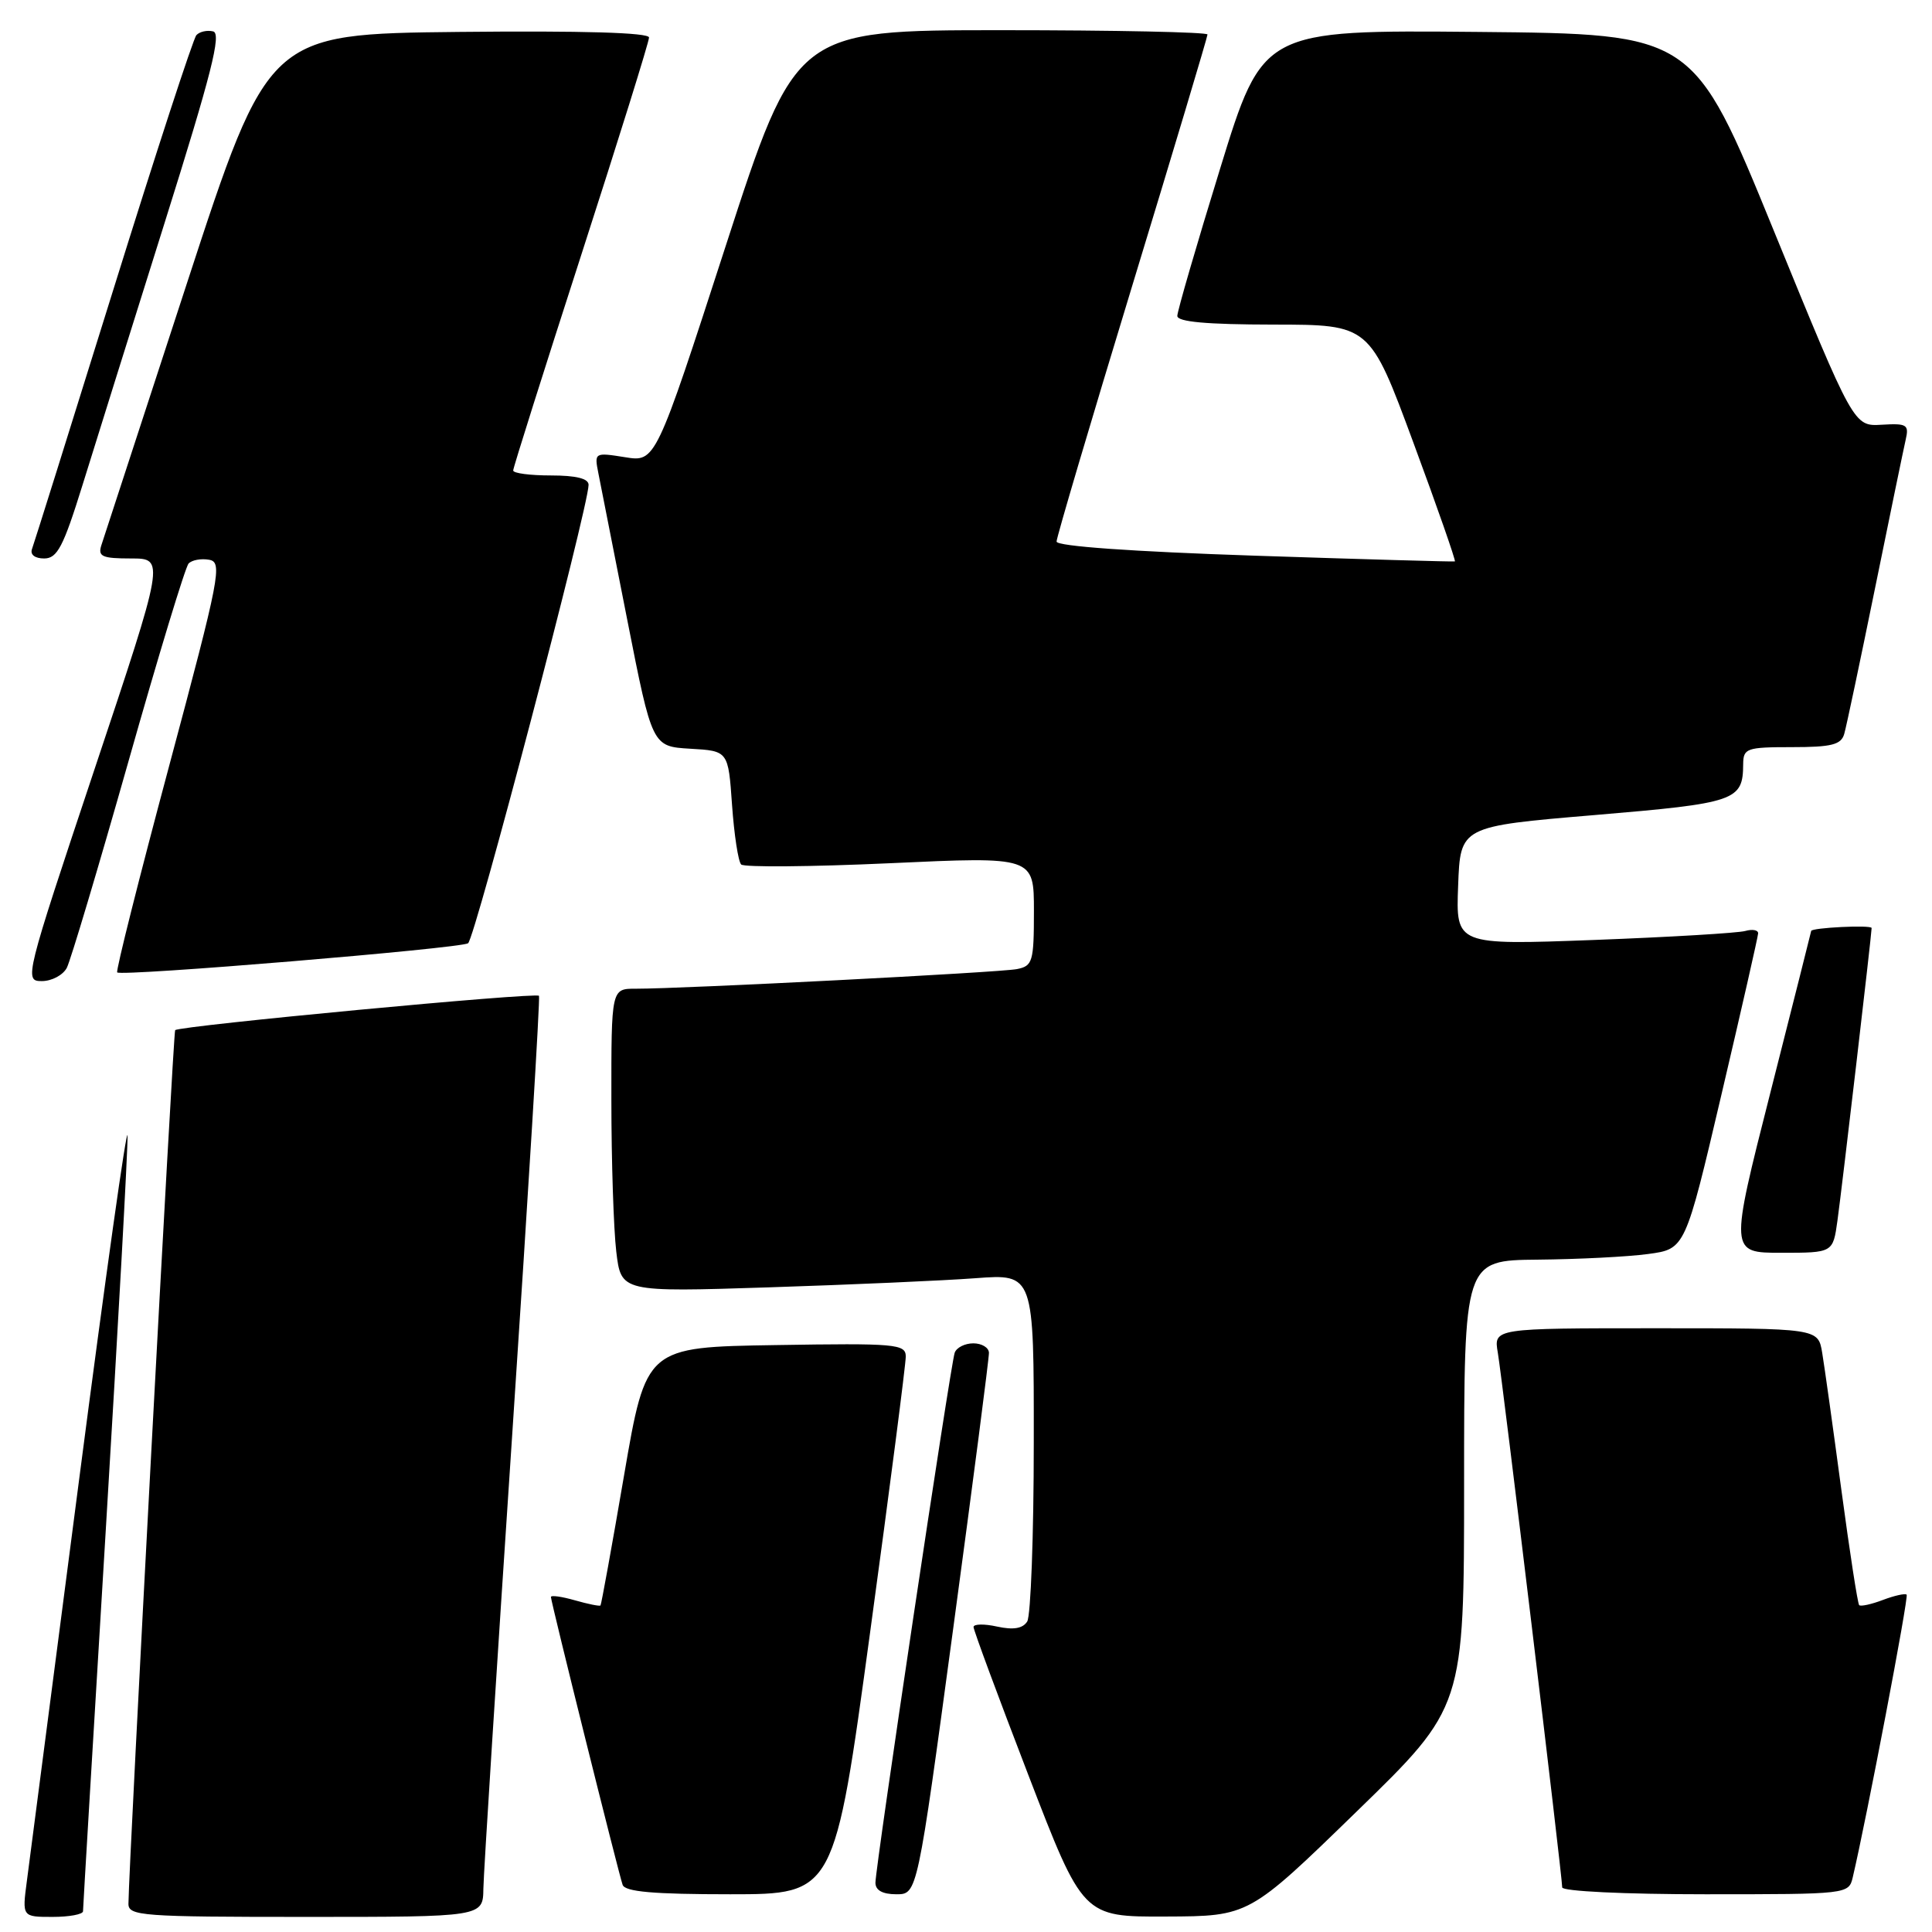 <?xml version="1.0" encoding="UTF-8" standalone="no"?>
<!DOCTYPE svg PUBLIC "-//W3C//DTD SVG 1.1//EN" "http://www.w3.org/Graphics/SVG/1.1/DTD/svg11.dtd" >
<svg xmlns="http://www.w3.org/2000/svg" xmlns:xlink="http://www.w3.org/1999/xlink" version="1.1" viewBox="0 0 256 256">
 <g >
 <path fill="currentColor"
d=" M 11.00 253.25 C 11.00 252.84 12.35 230.23 14.00 203.00 C 15.65 175.77 16.95 152.15 16.90 150.50 C 16.84 148.85 13.96 169.32 10.49 196.00 C 7.02 222.68 3.90 246.64 3.56 249.25 C 2.93 254.00 2.93 254.00 6.97 254.00 C 9.18 254.00 11.00 253.66 11.00 253.25 Z  M 64.05 250.25 C 64.08 248.19 65.82 220.85 67.91 189.50 C 70.00 158.15 71.58 132.25 71.42 131.95 C 71.15 131.45 23.89 135.91 23.21 136.50 C 22.96 136.71 17.08 246.76 17.02 252.25 C 17.00 253.87 18.78 254.00 40.50 254.00 C 64.00 254.00 64.00 254.00 64.05 250.25 Z  M 179.75 240.05 C 194.00 226.20 194.00 226.20 194.00 196.60 C 194.00 167.00 194.00 167.00 203.75 166.91 C 209.11 166.86 215.71 166.53 218.40 166.16 C 223.30 165.50 223.30 165.50 228.11 145.00 C 230.76 133.72 232.94 124.13 232.96 123.68 C 232.98 123.23 232.21 123.09 231.25 123.36 C 230.29 123.63 221.27 124.17 211.21 124.55 C 192.91 125.23 192.91 125.23 193.21 117.37 C 193.50 109.50 193.50 109.50 211.29 108.00 C 230.05 106.42 230.95 106.11 230.98 101.25 C 231.00 99.15 231.43 99.00 237.43 99.00 C 242.70 99.00 243.96 98.68 244.37 97.25 C 244.65 96.29 246.48 87.62 248.44 78.00 C 250.40 68.38 252.23 59.50 252.51 58.28 C 252.98 56.26 252.68 56.08 249.33 56.28 C 245.63 56.50 245.63 56.50 235.01 30.50 C 224.39 4.50 224.39 4.50 195.86 4.23 C 167.33 3.97 167.33 3.97 161.67 22.35 C 158.55 32.46 156.00 41.24 156.00 41.86 C 156.00 42.65 159.90 43.00 168.75 43.01 C 181.50 43.02 181.50 43.02 187.28 58.65 C 190.46 67.24 192.93 74.33 192.78 74.39 C 192.63 74.45 180.69 74.11 166.25 73.63 C 150.06 73.09 140.00 72.38 140.00 71.76 C 140.00 71.21 144.50 56.00 150.00 37.95 C 155.50 19.90 160.00 4.88 160.00 4.57 C 160.00 4.26 147.72 4.00 132.72 4.00 C 105.43 4.00 105.43 4.00 96.15 32.62 C 86.87 61.24 86.87 61.24 82.81 60.58 C 78.78 59.94 78.74 59.96 79.29 62.72 C 79.59 64.25 81.32 73.02 83.13 82.21 C 86.42 98.91 86.42 98.91 91.46 99.21 C 96.50 99.50 96.50 99.50 97.00 106.67 C 97.28 110.61 97.82 114.16 98.21 114.55 C 98.60 114.93 107.49 114.86 117.96 114.38 C 137.00 113.50 137.00 113.50 137.00 120.73 C 137.00 127.43 136.83 128.00 134.75 128.41 C 132.51 128.86 90.44 131.02 84.25 131.01 C 81.00 131.00 81.00 131.00 81.01 145.75 C 81.01 153.86 81.31 162.91 81.66 165.85 C 82.30 171.21 82.30 171.21 101.90 170.58 C 112.68 170.23 124.99 169.69 129.25 169.37 C 137.00 168.79 137.00 168.79 136.98 191.15 C 136.98 203.44 136.58 214.11 136.11 214.86 C 135.52 215.79 134.28 216.00 132.12 215.53 C 130.41 215.15 129.00 215.18 129.00 215.59 C 129.00 216.00 132.26 224.81 136.25 235.17 C 143.50 254.00 143.50 254.00 154.50 253.95 C 165.50 253.91 165.50 253.91 179.75 240.05 Z  M 115.30 216.25 C 117.91 197.14 120.03 180.70 120.02 179.73 C 120.00 178.09 118.70 177.97 102.81 178.23 C 85.61 178.50 85.61 178.50 82.69 195.50 C 81.09 204.85 79.68 212.60 79.57 212.73 C 79.46 212.86 77.93 212.55 76.18 212.05 C 74.43 211.55 73.00 211.35 73.00 211.61 C 73.00 212.24 81.95 248.17 82.50 249.75 C 82.82 250.67 86.60 251.00 96.75 251.00 C 110.57 251.00 110.57 251.00 115.30 216.25 Z  M 126.31 215.75 C 128.93 196.36 131.06 179.94 131.04 179.25 C 131.02 178.56 130.09 178.00 128.97 178.00 C 127.85 178.00 126.74 178.56 126.50 179.25 C 125.95 180.82 116.00 247.38 116.00 249.47 C 116.00 250.48 116.95 251.00 118.78 251.00 C 121.55 251.00 121.55 251.00 126.31 215.75 Z  M 245.50 248.75 C 247.31 241.08 252.94 211.60 252.64 211.30 C 252.44 211.11 251.03 211.42 249.50 212.00 C 247.97 212.58 246.56 212.89 246.35 212.69 C 246.15 212.49 245.09 205.61 243.99 197.41 C 242.89 189.21 241.75 181.04 241.45 179.25 C 240.91 176.00 240.91 176.00 219.41 176.00 C 197.91 176.00 197.91 176.00 198.47 179.25 C 199.07 182.75 207.00 248.58 207.00 250.09 C 207.00 250.60 215.26 251.00 225.98 251.00 C 244.84 251.00 244.97 250.99 245.50 248.75 Z  M 243.47 161.75 C 244.09 157.27 247.99 123.88 248.00 122.97 C 248.00 122.53 240.01 122.92 239.99 123.36 C 239.99 123.43 237.56 133.06 234.59 144.75 C 229.19 166.00 229.19 166.00 236.04 166.00 C 242.88 166.00 242.88 166.00 243.47 161.75 Z  M 8.85 128.25 C 9.35 127.29 13.01 115.03 16.99 101.00 C 20.96 86.97 24.56 75.12 24.99 74.67 C 25.42 74.21 26.64 73.98 27.70 74.17 C 29.51 74.48 29.17 76.26 22.41 101.50 C 18.43 116.35 15.33 128.66 15.53 128.85 C 16.07 129.41 60.90 125.68 62.02 124.99 C 62.92 124.43 77.95 67.25 77.99 64.25 C 78.00 63.41 76.34 63.00 73.00 63.00 C 70.25 63.00 68.00 62.71 68.00 62.34 C 68.00 61.98 72.05 49.16 77.00 33.84 C 81.95 18.52 86.00 5.53 86.00 4.97 C 86.00 4.32 77.25 4.06 60.78 4.23 C 35.56 4.50 35.56 4.50 24.78 37.50 C 18.85 55.65 13.74 71.29 13.43 72.25 C 12.95 73.74 13.53 74.00 17.36 74.00 C 21.85 74.00 21.85 74.00 12.50 102.00 C 3.30 129.57 3.19 130.00 5.54 130.00 C 6.86 130.00 8.34 129.21 8.85 128.25 Z  M 10.94 64.25 C 12.60 58.89 17.50 43.25 21.82 29.50 C 28.02 9.77 29.38 4.43 28.24 4.16 C 27.44 3.97 26.44 4.19 26.02 4.66 C 25.60 5.12 20.63 20.35 14.98 38.50 C 9.33 56.65 4.50 72.06 4.24 72.75 C 3.97 73.49 4.62 74.00 5.85 74.00 C 7.59 74.00 8.39 72.46 10.94 64.25 Z "/>
</g>
</svg>